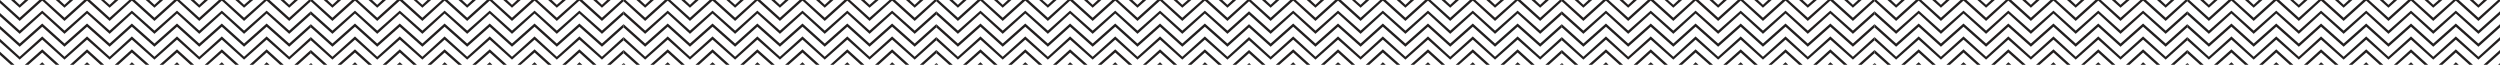 <?xml version="1.0" encoding="utf-8"?>
<!-- Generator: Adobe Illustrator 19.2.0, SVG Export Plug-In . SVG Version: 6.00 Build 0)  -->
<svg version="1.1" id="Capa_1" xmlns="http://www.w3.org/2000/svg" xmlns:xlink="http://www.w3.org/1999/xlink" x="0px" y="0px"
	 viewBox="0 0 775.4 20.1" style="enable-background:new 0 0 775.4 20.1;" xml:space="preserve">
<style type="text/css">
	.st0{fill:#221F1F;}
</style>
<g>
	<g>
		<g>
			<polygon class="st0" points="0,20.1 -0.6,19.5 -0.6,20.1 			"/>
			<polygon class="st0" points="12.2,20.1 13.9,20.1 13.1,19.3 			"/>
			<polygon class="st0" points="81.9,20.1 83.6,20.1 82.7,19.3 			"/>
			<polygon class="st0" points="96.4,20.1 96.4,19.6 95.8,20.1 			"/>
			<polygon class="st0" points="26.1,20.1 27.9,20.1 27,19.3 			"/>
			<polygon class="st0" points="67.9,20.1 69.6,20.1 68.8,19.3 			"/>
			<polygon class="st0" points="40.1,20.1 41.8,20.1 40.9,19.3 			"/>
			<polygon class="st0" points="54,20.1 55.7,20.1 54.9,19.3 			"/>
			<polygon class="st0" points="82.7,16.3 86.9,20.1 88,20.1 82.7,15.3 77.4,20.1 78.5,20.1 			"/>
			<polygon class="st0" points="4.5,20.1 -0.6,15.5 -0.6,16.5 3.4,20.1 			"/>
			<polygon class="st0" points="92.4,20.1 96.4,16.5 96.4,15.5 91.3,20.1 			"/>
			<polygon class="st0" points="54.9,16.3 59.1,20.1 60.2,20.1 54.9,15.3 49.5,20.1 50.6,20.1 			"/>
			<polygon class="st0" points="40.9,16.3 45.2,20.1 46.3,20.1 40.9,15.3 35.6,20.1 36.7,20.1 			"/>
			<polygon class="st0" points="13.1,16.3 17.3,20.1 18.4,20.1 13.1,15.3 7.7,20.1 8.8,20.1 			"/>
			<polygon class="st0" points="27,16.3 31.2,20.1 32.3,20.1 27,15.3 21.7,20.1 22.8,20.1 			"/>
			<polygon class="st0" points="68.8,16.3 73,20.1 74.1,20.1 68.8,15.3 63.5,20.1 64.5,20.1 			"/>
			<polygon class="st0" points="13.1,12.3 20,18.5 27,12.3 34,18.5 40.9,12.3 47.9,18.5 54.9,12.3 61.8,18.5 68.8,12.3 75.7,18.5 
				82.7,12.3 89.7,18.5 96.4,12.5 96.4,11.5 89.7,17.6 82.7,11.3 75.7,17.6 68.8,11.3 61.8,17.6 54.9,11.3 47.9,17.6 40.9,11.3 
				34,17.6 27,11.3 20,17.6 13.1,11.3 6.1,17.6 -0.6,11.5 -0.6,12.5 6.1,18.5 			"/>
			<polygon class="st0" points="13.1,8.3 20,14.5 27,8.3 34,14.5 40.9,8.3 47.9,14.5 54.9,8.3 61.8,14.5 68.8,8.3 75.7,14.5 
				82.7,8.3 89.7,14.5 96.4,8.5 96.4,7.5 89.7,13.5 82.7,7.3 75.7,13.5 68.8,7.3 61.8,13.5 54.9,7.3 47.9,13.5 40.9,7.3 34,13.5 
				27,7.3 20,13.5 13.1,7.3 6.1,13.5 -0.6,7.5 -0.6,8.5 6.1,14.5 			"/>
			<polygon class="st0" points="13.1,4.2 20,10.5 27,4.2 34,10.5 40.9,4.2 47.9,10.5 54.9,4.2 61.8,10.5 68.8,4.2 75.7,10.5 
				82.7,4.2 89.7,10.5 96.4,4.5 96.4,3.5 89.7,9.5 82.7,3.3 75.7,9.5 68.8,3.3 61.8,9.5 54.9,3.3 47.9,9.5 40.9,3.3 34,9.5 27,3.3 
				20,9.5 13.1,3.3 6.1,9.5 -0.6,3.5 -0.6,4.5 6.1,10.5 			"/>
			<polygon class="st0" points="13.1,0.2 20,6.5 27,0.2 34,6.5 40.9,0.2 47.9,6.5 54.9,0.2 61.8,6.5 68.8,0.2 75.7,6.5 82.7,0.2 
				89.7,6.5 96.4,0.4 96.4,0 95.8,0 89.7,5.5 83.6,0 81.9,0 75.7,5.5 69.6,0 67.9,0 61.8,5.5 55.7,0 54,0 47.9,5.5 41.8,0 40.1,0 
				34,5.5 27.9,0 26.1,0 20,5.5 13.9,0 12.2,0 6.1,5.5 0,0 -0.6,0 -0.6,0.4 6.1,6.5 			"/>
			<polygon class="st0" points="20,2.4 22.7,0 21.6,0 20,1.5 18.4,0 17.3,0 			"/>
			<polygon class="st0" points="89.7,2.4 92.4,0 91.3,0 89.7,1.5 88.1,0 87,0 			"/>
			<polygon class="st0" points="75.7,2.4 78.5,0 77.4,0 75.7,1.5 74.1,0 73,0 			"/>
			<polygon class="st0" points="8.8,0 7.7,0 6.1,1.5 4.5,0 3.4,0 6.1,2.4 			"/>
			<polygon class="st0" points="47.9,2.4 50.6,0 49.5,0 47.9,1.5 46.3,0 45.2,0 			"/>
			<polygon class="st0" points="61.8,2.4 64.5,0 63.4,0 61.8,1.5 60.2,0 59.1,0 			"/>
			<polygon class="st0" points="34,2.4 36.7,0 35.6,0 34,1.5 32.3,0 31.3,0 			"/>
		</g>
	</g>
	<g>
		<g>
			<polygon class="st0" points="97,20.1 96.4,19.5 96.4,20.1 			"/>
			<polygon class="st0" points="109.2,20.1 110.9,20.1 110.1,19.3 			"/>
			<polygon class="st0" points="178.9,20.1 180.6,20.1 179.7,19.3 			"/>
			<polygon class="st0" points="193.4,20.1 193.4,19.6 192.8,20.1 			"/>
			<polygon class="st0" points="123.1,20.1 124.9,20.1 124,19.3 			"/>
			<polygon class="st0" points="164.9,20.1 166.6,20.1 165.8,19.3 			"/>
			<polygon class="st0" points="137.1,20.1 138.8,20.1 137.9,19.3 			"/>
			<polygon class="st0" points="151,20.1 152.7,20.1 151.9,19.3 			"/>
			<polygon class="st0" points="179.7,16.3 183.9,20.1 185,20.1 179.7,15.3 174.4,20.1 175.5,20.1 			"/>
			<polygon class="st0" points="101.5,20.1 96.4,15.5 96.4,16.5 100.4,20.1 			"/>
			<polygon class="st0" points="189.4,20.1 193.4,16.5 193.4,15.5 188.3,20.1 			"/>
			<polygon class="st0" points="151.9,16.3 156.1,20.1 157.2,20.1 151.9,15.3 146.5,20.1 147.6,20.1 			"/>
			<polygon class="st0" points="137.9,16.3 142.2,20.1 143.3,20.1 137.9,15.3 132.6,20.1 133.7,20.1 			"/>
			<polygon class="st0" points="110.1,16.3 114.3,20.1 115.4,20.1 110.1,15.3 104.7,20.1 105.8,20.1 			"/>
			<polygon class="st0" points="124,16.3 128.2,20.1 129.3,20.1 124,15.3 118.7,20.1 119.8,20.1 			"/>
			<polygon class="st0" points="165.8,16.3 170,20.1 171.1,20.1 165.8,15.3 160.5,20.1 161.5,20.1 			"/>
			<polygon class="st0" points="110.1,12.3 117,18.5 124,12.3 131,18.5 137.9,12.3 144.9,18.5 151.9,12.3 158.8,18.5 165.8,12.3 
				172.7,18.5 179.7,12.3 186.7,18.5 193.4,12.5 193.4,11.5 186.7,17.6 179.7,11.3 172.7,17.6 165.8,11.3 158.8,17.6 151.9,11.3 
				144.9,17.6 137.9,11.3 131,17.6 124,11.3 117,17.6 110.1,11.3 103.1,17.6 96.4,11.5 96.4,12.5 103.1,18.5 			"/>
			<polygon class="st0" points="110.1,8.3 117,14.5 124,8.3 131,14.5 137.9,8.3 144.9,14.5 151.9,8.3 158.8,14.5 165.8,8.3 
				172.7,14.5 179.7,8.3 186.7,14.5 193.4,8.5 193.4,7.5 186.7,13.5 179.7,7.3 172.7,13.5 165.8,7.3 158.8,13.5 151.9,7.3 
				144.9,13.5 137.9,7.3 131,13.5 124,7.3 117,13.5 110.1,7.3 103.1,13.5 96.4,7.5 96.4,8.5 103.1,14.5 			"/>
			<polygon class="st0" points="110.1,4.2 117,10.5 124,4.2 131,10.5 137.9,4.2 144.9,10.5 151.9,4.2 158.8,10.5 165.8,4.2 
				172.7,10.5 179.7,4.2 186.7,10.5 193.4,4.5 193.4,3.5 186.7,9.5 179.7,3.3 172.7,9.5 165.8,3.3 158.8,9.5 151.9,3.3 144.9,9.5 
				137.9,3.3 131,9.5 124,3.3 117,9.5 110.1,3.3 103.1,9.5 96.4,3.5 96.4,4.5 103.1,10.5 			"/>
			<polygon class="st0" points="110.1,0.2 117,6.5 124,0.2 131,6.5 137.9,0.2 144.9,6.5 151.9,0.2 158.8,6.5 165.8,0.2 172.7,6.5 
				179.7,0.2 186.7,6.5 193.4,0.4 193.4,0 192.8,0 186.7,5.5 180.6,0 178.9,0 172.7,5.5 166.6,0 164.9,0 158.8,5.5 152.7,0 151,0 
				144.9,5.5 138.8,0 137.1,0 131,5.5 124.9,0 123.1,0 117,5.5 110.9,0 109.2,0 103.1,5.5 97,0 96.4,0 96.4,0.4 103.1,6.5 			"/>
			<polygon class="st0" points="117,2.4 119.7,0 118.6,0 117,1.5 115.4,0 114.3,0 			"/>
			<polygon class="st0" points="186.7,2.4 189.4,0 188.3,0 186.7,1.5 185.1,0 184,0 			"/>
			<polygon class="st0" points="172.7,2.4 175.5,0 174.4,0 172.7,1.5 171.1,0 170,0 			"/>
			<polygon class="st0" points="105.8,0 104.7,0 103.1,1.5 101.5,0 100.4,0 103.1,2.4 			"/>
			<polygon class="st0" points="144.9,2.4 147.6,0 146.5,0 144.9,1.5 143.3,0 142.2,0 			"/>
			<polygon class="st0" points="158.8,2.4 161.5,0 160.4,0 158.8,1.5 157.2,0 156.1,0 			"/>
			<polygon class="st0" points="131,2.4 133.7,0 132.6,0 131,1.5 129.3,0 128.3,0 			"/>
		</g>
	</g>
	<g>
		<g>
			<polygon class="st0" points="194,20.1 193.4,19.5 193.4,20.1 			"/>
			<polygon class="st0" points="206.2,20.1 207.9,20.1 207.1,19.3 			"/>
			<polygon class="st0" points="275.9,20.1 277.6,20.1 276.7,19.3 			"/>
			<polygon class="st0" points="290.4,20.1 290.4,19.6 289.8,20.1 			"/>
			<polygon class="st0" points="220.1,20.1 221.9,20.1 221,19.3 			"/>
			<polygon class="st0" points="261.9,20.1 263.6,20.1 262.8,19.3 			"/>
			<polygon class="st0" points="234.1,20.1 235.8,20.1 234.9,19.3 			"/>
			<polygon class="st0" points="248,20.1 249.7,20.1 248.9,19.3 			"/>
			<polygon class="st0" points="276.7,16.3 280.9,20.1 282,20.1 276.7,15.3 271.4,20.1 272.5,20.1 			"/>
			<polygon class="st0" points="198.5,20.1 193.4,15.5 193.4,16.5 197.4,20.1 			"/>
			<polygon class="st0" points="286.4,20.1 290.4,16.5 290.4,15.5 285.3,20.1 			"/>
			<polygon class="st0" points="248.9,16.3 253.1,20.1 254.2,20.1 248.9,15.3 243.5,20.1 244.6,20.1 			"/>
			<polygon class="st0" points="234.9,16.3 239.2,20.1 240.3,20.1 234.9,15.3 229.6,20.1 230.7,20.1 			"/>
			<polygon class="st0" points="207.1,16.3 211.3,20.1 212.4,20.1 207.1,15.3 201.7,20.1 202.8,20.1 			"/>
			<polygon class="st0" points="221,16.3 225.2,20.1 226.3,20.1 221,15.3 215.7,20.1 216.8,20.1 			"/>
			<polygon class="st0" points="262.8,16.3 267,20.1 268.1,20.1 262.8,15.3 257.5,20.1 258.5,20.1 			"/>
			<polygon class="st0" points="207.1,12.3 214,18.5 221,12.3 228,18.5 234.9,12.3 241.9,18.5 248.9,12.3 255.8,18.5 262.8,12.3 
				269.7,18.5 276.7,12.3 283.7,18.5 290.4,12.5 290.4,11.5 283.7,17.6 276.7,11.3 269.7,17.6 262.8,11.3 255.8,17.6 248.9,11.3 
				241.9,17.6 234.9,11.3 228,17.6 221,11.3 214,17.6 207.1,11.3 200.1,17.6 193.4,11.5 193.4,12.5 200.1,18.5 			"/>
			<polygon class="st0" points="207.1,8.3 214,14.5 221,8.3 228,14.5 234.9,8.3 241.9,14.5 248.9,8.3 255.8,14.5 262.8,8.3 
				269.7,14.5 276.7,8.3 283.7,14.5 290.4,8.5 290.4,7.5 283.7,13.5 276.7,7.3 269.7,13.5 262.8,7.3 255.8,13.5 248.9,7.3 
				241.9,13.5 234.9,7.3 228,13.5 221,7.3 214,13.5 207.1,7.3 200.1,13.5 193.4,7.5 193.4,8.5 200.1,14.5 			"/>
			<polygon class="st0" points="207.1,4.2 214,10.5 221,4.2 228,10.5 234.9,4.2 241.9,10.5 248.9,4.2 255.8,10.5 262.8,4.2 
				269.7,10.5 276.7,4.2 283.7,10.5 290.4,4.5 290.4,3.5 283.7,9.5 276.7,3.3 269.7,9.5 262.8,3.3 255.8,9.5 248.9,3.3 241.9,9.5 
				234.9,3.3 228,9.5 221,3.3 214,9.5 207.1,3.3 200.1,9.5 193.4,3.5 193.4,4.5 200.1,10.5 			"/>
			<polygon class="st0" points="207.1,0.2 214,6.5 221,0.2 228,6.5 234.9,0.2 241.9,6.5 248.9,0.2 255.8,6.5 262.8,0.2 269.7,6.5 
				276.7,0.2 283.7,6.5 290.4,0.4 290.4,0 289.8,0 283.7,5.5 277.6,0 275.9,0 269.7,5.5 263.6,0 261.9,0 255.8,5.5 249.7,0 248,0 
				241.9,5.5 235.8,0 234.1,0 228,5.5 221.9,0 220.1,0 214,5.5 207.9,0 206.2,0 200.1,5.5 194,0 193.4,0 193.4,0.4 200.1,6.5 			"/>
			<polygon class="st0" points="214,2.4 216.7,0 215.6,0 214,1.5 212.4,0 211.3,0 			"/>
			<polygon class="st0" points="283.7,2.4 286.4,0 285.3,0 283.7,1.5 282.1,0 281,0 			"/>
			<polygon class="st0" points="269.7,2.4 272.5,0 271.4,0 269.7,1.5 268.1,0 267,0 			"/>
			<polygon class="st0" points="202.8,0 201.7,0 200.1,1.5 198.5,0 197.4,0 200.1,2.4 			"/>
			<polygon class="st0" points="241.9,2.4 244.6,0 243.5,0 241.9,1.5 240.3,0 239.2,0 			"/>
			<polygon class="st0" points="255.8,2.4 258.5,0 257.4,0 255.8,1.5 254.2,0 253.1,0 			"/>
			<polygon class="st0" points="228,2.4 230.7,0 229.6,0 228,1.5 226.3,0 225.3,0 			"/>
		</g>
	</g>
	<g>
		<g>
			<polygon class="st0" points="291,20.1 290.4,19.5 290.4,20.1 			"/>
			<polygon class="st0" points="303.2,20.1 304.9,20.1 304.1,19.3 			"/>
			<polygon class="st0" points="372.9,20.1 374.6,20.1 373.7,19.3 			"/>
			<polygon class="st0" points="387.4,20.1 387.4,19.6 386.8,20.1 			"/>
			<polygon class="st0" points="317.1,20.1 318.9,20.1 318,19.3 			"/>
			<polygon class="st0" points="358.9,20.1 360.6,20.1 359.8,19.3 			"/>
			<polygon class="st0" points="331.1,20.1 332.8,20.1 331.9,19.3 			"/>
			<polygon class="st0" points="345,20.1 346.7,20.1 345.9,19.3 			"/>
			<polygon class="st0" points="373.7,16.3 377.9,20.1 379,20.1 373.7,15.3 368.4,20.1 369.5,20.1 			"/>
			<polygon class="st0" points="295.5,20.1 290.4,15.5 290.4,16.5 294.4,20.1 			"/>
			<polygon class="st0" points="383.4,20.1 387.4,16.5 387.4,15.5 382.3,20.1 			"/>
			<polygon class="st0" points="345.9,16.3 350.1,20.1 351.2,20.1 345.9,15.3 340.5,20.1 341.6,20.1 			"/>
			<polygon class="st0" points="331.9,16.3 336.2,20.1 337.3,20.1 331.9,15.3 326.6,20.1 327.7,20.1 			"/>
			<polygon class="st0" points="304.1,16.3 308.3,20.1 309.4,20.1 304.1,15.3 298.7,20.1 299.8,20.1 			"/>
			<polygon class="st0" points="318,16.3 322.2,20.1 323.3,20.1 318,15.3 312.7,20.1 313.8,20.1 			"/>
			<polygon class="st0" points="359.8,16.3 364,20.1 365.1,20.1 359.8,15.3 354.5,20.1 355.5,20.1 			"/>
			<polygon class="st0" points="304.1,12.3 311,18.5 318,12.3 325,18.5 331.9,12.3 338.9,18.5 345.9,12.3 352.8,18.5 359.8,12.3 
				366.7,18.5 373.7,12.3 380.7,18.5 387.4,12.5 387.4,11.5 380.7,17.6 373.7,11.3 366.7,17.6 359.8,11.3 352.8,17.6 345.9,11.3 
				338.9,17.6 331.9,11.3 325,17.6 318,11.3 311,17.6 304.1,11.3 297.1,17.6 290.4,11.5 290.4,12.5 297.1,18.5 			"/>
			<polygon class="st0" points="304.1,8.3 311,14.5 318,8.3 325,14.5 331.9,8.3 338.9,14.5 345.9,8.3 352.8,14.5 359.8,8.3 
				366.7,14.5 373.7,8.3 380.7,14.5 387.4,8.5 387.4,7.5 380.7,13.5 373.7,7.3 366.7,13.5 359.8,7.3 352.8,13.5 345.9,7.3 
				338.9,13.5 331.9,7.3 325,13.5 318,7.3 311,13.5 304.1,7.3 297.1,13.5 290.4,7.5 290.4,8.5 297.1,14.5 			"/>
			<polygon class="st0" points="304.1,4.2 311,10.5 318,4.2 325,10.5 331.9,4.2 338.9,10.5 345.9,4.2 352.8,10.5 359.8,4.2 
				366.7,10.5 373.7,4.2 380.7,10.5 387.4,4.5 387.4,3.5 380.7,9.5 373.7,3.3 366.7,9.5 359.8,3.3 352.8,9.5 345.9,3.3 338.9,9.5 
				331.9,3.3 325,9.5 318,3.3 311,9.5 304.1,3.3 297.1,9.5 290.4,3.5 290.4,4.5 297.1,10.5 			"/>
			<polygon class="st0" points="304.1,0.2 311,6.5 318,0.2 325,6.5 331.9,0.2 338.9,6.5 345.9,0.2 352.8,6.5 359.8,0.2 366.7,6.5 
				373.7,0.2 380.7,6.5 387.4,0.4 387.4,0 386.8,0 380.7,5.5 374.6,0 372.9,0 366.7,5.5 360.6,0 358.9,0 352.8,5.5 346.7,0 345,0 
				338.9,5.5 332.8,0 331.1,0 325,5.5 318.9,0 317.1,0 311,5.5 304.9,0 303.2,0 297.1,5.5 291,0 290.4,0 290.4,0.4 297.1,6.5 			"/>
			<polygon class="st0" points="311,2.4 313.7,0 312.6,0 311,1.5 309.4,0 308.3,0 			"/>
			<polygon class="st0" points="380.7,2.4 383.4,0 382.3,0 380.7,1.5 379.1,0 378,0 			"/>
			<polygon class="st0" points="366.7,2.4 369.5,0 368.4,0 366.7,1.5 365.1,0 364,0 			"/>
			<polygon class="st0" points="299.8,0 298.7,0 297.1,1.5 295.5,0 294.4,0 297.1,2.4 			"/>
			<polygon class="st0" points="338.9,2.4 341.6,0 340.5,0 338.9,1.5 337.3,0 336.2,0 			"/>
			<polygon class="st0" points="352.8,2.4 355.5,0 354.4,0 352.8,1.5 351.2,0 350.1,0 			"/>
			<polygon class="st0" points="325,2.4 327.7,0 326.6,0 325,1.5 323.3,0 322.3,0 			"/>
		</g>
	</g>
	<g>
		<g>
			<polygon class="st0" points="388,20.1 387.4,19.5 387.4,20.1 			"/>
			<polygon class="st0" points="400.2,20.1 401.9,20.1 401.1,19.3 			"/>
			<polygon class="st0" points="469.9,20.1 471.6,20.1 470.7,19.3 			"/>
			<polygon class="st0" points="484.4,20.1 484.4,19.6 483.8,20.1 			"/>
			<polygon class="st0" points="414.1,20.1 415.9,20.1 415,19.3 			"/>
			<polygon class="st0" points="455.9,20.1 457.6,20.1 456.8,19.3 			"/>
			<polygon class="st0" points="428.1,20.1 429.8,20.1 428.9,19.3 			"/>
			<polygon class="st0" points="442,20.1 443.7,20.1 442.9,19.3 			"/>
			<polygon class="st0" points="470.7,16.3 474.9,20.1 476,20.1 470.7,15.3 465.4,20.1 466.5,20.1 			"/>
			<polygon class="st0" points="392.5,20.1 387.4,15.5 387.4,16.5 391.4,20.1 			"/>
			<polygon class="st0" points="480.4,20.1 484.4,16.5 484.4,15.5 479.3,20.1 			"/>
			<polygon class="st0" points="442.9,16.3 447.1,20.1 448.2,20.1 442.9,15.3 437.5,20.1 438.6,20.1 			"/>
			<polygon class="st0" points="428.9,16.3 433.2,20.1 434.3,20.1 428.9,15.3 423.6,20.1 424.7,20.1 			"/>
			<polygon class="st0" points="401.1,16.3 405.3,20.1 406.4,20.1 401.1,15.3 395.7,20.1 396.8,20.1 			"/>
			<polygon class="st0" points="415,16.3 419.2,20.1 420.3,20.1 415,15.3 409.7,20.1 410.8,20.1 			"/>
			<polygon class="st0" points="456.8,16.3 461,20.1 462.1,20.1 456.8,15.3 451.5,20.1 452.5,20.1 			"/>
			<polygon class="st0" points="401.1,12.3 408,18.5 415,12.3 422,18.5 428.9,12.3 435.9,18.5 442.9,12.3 449.8,18.5 456.8,12.3 
				463.7,18.5 470.7,12.3 477.7,18.5 484.4,12.5 484.4,11.5 477.7,17.6 470.7,11.3 463.7,17.6 456.8,11.3 449.8,17.6 442.9,11.3 
				435.9,17.6 428.9,11.3 422,17.6 415,11.3 408,17.6 401.1,11.3 394.1,17.6 387.4,11.5 387.4,12.5 394.1,18.5 			"/>
			<polygon class="st0" points="401.1,8.3 408,14.5 415,8.3 422,14.5 428.9,8.3 435.9,14.5 442.9,8.3 449.8,14.5 456.8,8.3 
				463.7,14.5 470.7,8.3 477.7,14.5 484.4,8.5 484.4,7.5 477.7,13.5 470.7,7.3 463.7,13.5 456.8,7.3 449.8,13.5 442.9,7.3 
				435.9,13.5 428.9,7.3 422,13.5 415,7.3 408,13.5 401.1,7.3 394.1,13.5 387.4,7.5 387.4,8.5 394.1,14.5 			"/>
			<polygon class="st0" points="401.1,4.2 408,10.5 415,4.2 422,10.5 428.9,4.2 435.9,10.5 442.9,4.2 449.8,10.5 456.8,4.2 
				463.7,10.5 470.7,4.2 477.7,10.5 484.4,4.5 484.4,3.5 477.7,9.5 470.7,3.3 463.7,9.5 456.8,3.3 449.8,9.5 442.9,3.3 435.9,9.5 
				428.9,3.3 422,9.5 415,3.3 408,9.5 401.1,3.3 394.1,9.5 387.4,3.5 387.4,4.5 394.1,10.5 			"/>
			<polygon class="st0" points="401.1,0.2 408,6.5 415,0.2 422,6.5 428.9,0.2 435.9,6.5 442.9,0.2 449.8,6.5 456.8,0.2 463.7,6.5 
				470.7,0.2 477.7,6.5 484.4,0.4 484.4,0 483.8,0 477.7,5.5 471.6,0 469.9,0 463.7,5.5 457.6,0 455.9,0 449.8,5.5 443.7,0 442,0 
				435.9,5.5 429.8,0 428.1,0 422,5.5 415.9,0 414.1,0 408,5.5 401.9,0 400.2,0 394.1,5.5 388,0 387.4,0 387.4,0.4 394.1,6.5 			"/>
			<polygon class="st0" points="408,2.4 410.7,0 409.6,0 408,1.5 406.4,0 405.3,0 			"/>
			<polygon class="st0" points="477.7,2.4 480.4,0 479.3,0 477.7,1.5 476.1,0 475,0 			"/>
			<polygon class="st0" points="463.7,2.4 466.5,0 465.4,0 463.7,1.5 462.1,0 461,0 			"/>
			<polygon class="st0" points="396.8,0 395.7,0 394.1,1.5 392.5,0 391.4,0 394.1,2.4 			"/>
			<polygon class="st0" points="435.9,2.4 438.6,0 437.5,0 435.9,1.5 434.3,0 433.2,0 			"/>
			<polygon class="st0" points="449.8,2.4 452.5,0 451.4,0 449.8,1.5 448.2,0 447.1,0 			"/>
			<polygon class="st0" points="422,2.4 424.7,0 423.6,0 422,1.5 420.3,0 419.3,0 			"/>
		</g>
	</g>
	<g>
		<g>
			<polygon class="st0" points="485,20.1 484.4,19.5 484.4,20.1 			"/>
			<polygon class="st0" points="497.2,20.1 498.9,20.1 498.1,19.3 			"/>
			<polygon class="st0" points="566.9,20.1 568.6,20.1 567.7,19.3 			"/>
			<polygon class="st0" points="581.4,20.1 581.4,19.6 580.8,20.1 			"/>
			<polygon class="st0" points="511.1,20.1 512.9,20.1 512,19.3 			"/>
			<polygon class="st0" points="552.9,20.1 554.6,20.1 553.8,19.3 			"/>
			<polygon class="st0" points="525.1,20.1 526.8,20.1 525.9,19.3 			"/>
			<polygon class="st0" points="539,20.1 540.7,20.1 539.9,19.3 			"/>
			<polygon class="st0" points="567.7,16.3 571.9,20.1 573,20.1 567.7,15.3 562.4,20.1 563.5,20.1 			"/>
			<polygon class="st0" points="489.5,20.1 484.4,15.5 484.4,16.5 488.4,20.1 			"/>
			<polygon class="st0" points="577.4,20.1 581.4,16.5 581.4,15.5 576.3,20.1 			"/>
			<polygon class="st0" points="539.9,16.3 544.1,20.1 545.2,20.1 539.9,15.3 534.5,20.1 535.6,20.1 			"/>
			<polygon class="st0" points="525.9,16.3 530.2,20.1 531.3,20.1 525.9,15.3 520.6,20.1 521.7,20.1 			"/>
			<polygon class="st0" points="498.1,16.3 502.3,20.1 503.4,20.1 498.1,15.3 492.7,20.1 493.8,20.1 			"/>
			<polygon class="st0" points="512,16.3 516.2,20.1 517.3,20.1 512,15.3 506.7,20.1 507.8,20.1 			"/>
			<polygon class="st0" points="553.8,16.3 558,20.1 559.1,20.1 553.8,15.3 548.5,20.1 549.5,20.1 			"/>
			<polygon class="st0" points="498.1,12.3 505,18.5 512,12.3 519,18.5 525.9,12.3 532.9,18.5 539.9,12.3 546.8,18.5 553.8,12.3 
				560.7,18.5 567.7,12.3 574.7,18.5 581.4,12.5 581.4,11.5 574.7,17.6 567.7,11.3 560.7,17.6 553.8,11.3 546.8,17.6 539.9,11.3 
				532.9,17.6 525.9,11.3 519,17.6 512,11.3 505,17.6 498.1,11.3 491.1,17.6 484.4,11.5 484.4,12.5 491.1,18.5 			"/>
			<polygon class="st0" points="498.1,8.3 505,14.5 512,8.3 519,14.5 525.9,8.3 532.9,14.5 539.9,8.3 546.8,14.5 553.8,8.3 
				560.7,14.5 567.7,8.3 574.7,14.5 581.4,8.5 581.4,7.5 574.7,13.5 567.7,7.3 560.7,13.5 553.8,7.3 546.8,13.5 539.9,7.3 
				532.9,13.5 525.9,7.3 519,13.5 512,7.3 505,13.5 498.1,7.3 491.1,13.5 484.4,7.5 484.4,8.5 491.1,14.5 			"/>
			<polygon class="st0" points="498.1,4.2 505,10.5 512,4.2 519,10.5 525.9,4.2 532.9,10.5 539.9,4.2 546.8,10.5 553.8,4.2 
				560.7,10.5 567.7,4.2 574.7,10.5 581.4,4.5 581.4,3.5 574.7,9.5 567.7,3.3 560.7,9.5 553.8,3.3 546.8,9.5 539.9,3.3 532.9,9.5 
				525.9,3.3 519,9.5 512,3.3 505,9.5 498.1,3.3 491.1,9.5 484.4,3.5 484.4,4.5 491.1,10.5 			"/>
			<polygon class="st0" points="498.1,0.2 505,6.5 512,0.2 519,6.5 525.9,0.2 532.9,6.5 539.9,0.2 546.8,6.5 553.8,0.2 560.7,6.5 
				567.7,0.2 574.7,6.5 581.4,0.4 581.4,0 580.8,0 574.7,5.5 568.6,0 566.9,0 560.7,5.5 554.6,0 552.9,0 546.8,5.5 540.7,0 539,0 
				532.9,5.5 526.8,0 525.1,0 519,5.5 512.9,0 511.1,0 505,5.5 498.9,0 497.2,0 491.1,5.5 485,0 484.4,0 484.4,0.4 491.1,6.5 			"/>
			<polygon class="st0" points="505,2.4 507.7,0 506.6,0 505,1.5 503.4,0 502.3,0 			"/>
			<polygon class="st0" points="574.7,2.4 577.4,0 576.3,0 574.7,1.5 573.1,0 572,0 			"/>
			<polygon class="st0" points="560.7,2.4 563.5,0 562.4,0 560.7,1.5 559.1,0 558,0 			"/>
			<polygon class="st0" points="493.8,0 492.7,0 491.1,1.5 489.5,0 488.4,0 491.1,2.4 			"/>
			<polygon class="st0" points="532.9,2.4 535.6,0 534.5,0 532.9,1.5 531.3,0 530.2,0 			"/>
			<polygon class="st0" points="546.8,2.4 549.5,0 548.4,0 546.8,1.5 545.2,0 544.1,0 			"/>
			<polygon class="st0" points="519,2.4 521.7,0 520.6,0 519,1.5 517.3,0 516.3,0 			"/>
		</g>
	</g>
	<g>
		<g>
			<polygon class="st0" points="582,20.1 581.4,19.5 581.4,20.1 			"/>
			<polygon class="st0" points="594.2,20.1 595.9,20.1 595.1,19.3 			"/>
			<polygon class="st0" points="663.9,20.1 665.6,20.1 664.7,19.3 			"/>
			<polygon class="st0" points="678.4,20.1 678.4,19.6 677.8,20.1 			"/>
			<polygon class="st0" points="608.1,20.1 609.9,20.1 609,19.3 			"/>
			<polygon class="st0" points="649.9,20.1 651.6,20.1 650.8,19.3 			"/>
			<polygon class="st0" points="622.1,20.1 623.8,20.1 622.9,19.3 			"/>
			<polygon class="st0" points="636,20.1 637.7,20.1 636.9,19.3 			"/>
			<polygon class="st0" points="664.7,16.3 668.9,20.1 670,20.1 664.7,15.3 659.4,20.1 660.5,20.1 			"/>
			<polygon class="st0" points="586.5,20.1 581.4,15.5 581.4,16.5 585.4,20.1 			"/>
			<polygon class="st0" points="674.4,20.1 678.4,16.5 678.4,15.5 673.3,20.1 			"/>
			<polygon class="st0" points="636.9,16.3 641.1,20.1 642.2,20.1 636.9,15.3 631.5,20.1 632.6,20.1 			"/>
			<polygon class="st0" points="622.9,16.3 627.2,20.1 628.3,20.1 622.9,15.3 617.6,20.1 618.7,20.1 			"/>
			<polygon class="st0" points="595.1,16.3 599.3,20.1 600.4,20.1 595.1,15.3 589.7,20.1 590.8,20.1 			"/>
			<polygon class="st0" points="609,16.3 613.2,20.1 614.3,20.1 609,15.3 603.7,20.1 604.8,20.1 			"/>
			<polygon class="st0" points="650.8,16.3 655,20.1 656.1,20.1 650.8,15.3 645.5,20.1 646.5,20.1 			"/>
			<polygon class="st0" points="595.1,12.3 602,18.5 609,12.3 616,18.5 622.9,12.3 629.9,18.5 636.9,12.3 643.8,18.5 650.8,12.3 
				657.7,18.5 664.7,12.3 671.7,18.5 678.4,12.5 678.4,11.5 671.7,17.6 664.7,11.3 657.7,17.6 650.8,11.3 643.8,17.6 636.9,11.3 
				629.9,17.6 622.9,11.3 616,17.6 609,11.3 602,17.6 595.1,11.3 588.1,17.6 581.4,11.5 581.4,12.5 588.1,18.5 			"/>
			<polygon class="st0" points="595.1,8.3 602,14.5 609,8.3 616,14.5 622.9,8.3 629.9,14.5 636.9,8.3 643.8,14.5 650.8,8.3 
				657.7,14.5 664.7,8.3 671.7,14.5 678.4,8.5 678.4,7.5 671.7,13.5 664.7,7.3 657.7,13.5 650.8,7.3 643.8,13.5 636.9,7.3 
				629.9,13.5 622.9,7.3 616,13.5 609,7.3 602,13.5 595.1,7.3 588.1,13.5 581.4,7.5 581.4,8.5 588.1,14.5 			"/>
			<polygon class="st0" points="595.1,4.2 602,10.5 609,4.2 616,10.5 622.9,4.2 629.9,10.5 636.9,4.2 643.8,10.5 650.8,4.2 
				657.7,10.5 664.7,4.2 671.7,10.5 678.4,4.5 678.4,3.5 671.7,9.5 664.7,3.3 657.7,9.5 650.8,3.3 643.8,9.5 636.9,3.3 629.9,9.5 
				622.9,3.3 616,9.5 609,3.3 602,9.5 595.1,3.3 588.1,9.5 581.4,3.5 581.4,4.5 588.1,10.5 			"/>
			<polygon class="st0" points="595.1,0.2 602,6.5 609,0.2 616,6.5 622.9,0.2 629.9,6.5 636.9,0.2 643.8,6.5 650.8,0.2 657.7,6.5 
				664.7,0.2 671.7,6.5 678.4,0.4 678.4,0 677.8,0 671.7,5.5 665.6,0 663.9,0 657.7,5.5 651.6,0 649.9,0 643.8,5.5 637.7,0 636,0 
				629.9,5.5 623.8,0 622.1,0 616,5.5 609.9,0 608.1,0 602,5.5 595.9,0 594.2,0 588.1,5.5 582,0 581.4,0 581.4,0.4 588.1,6.5 			"/>
			<polygon class="st0" points="602,2.4 604.7,0 603.6,0 602,1.5 600.4,0 599.3,0 			"/>
			<polygon class="st0" points="671.7,2.4 674.4,0 673.3,0 671.7,1.5 670.1,0 669,0 			"/>
			<polygon class="st0" points="657.7,2.4 660.5,0 659.4,0 657.7,1.5 656.1,0 655,0 			"/>
			<polygon class="st0" points="590.8,0 589.7,0 588.1,1.5 586.5,0 585.4,0 588.1,2.4 			"/>
			<polygon class="st0" points="629.9,2.4 632.6,0 631.5,0 629.9,1.5 628.3,0 627.2,0 			"/>
			<polygon class="st0" points="643.8,2.4 646.5,0 645.4,0 643.8,1.5 642.2,0 641.1,0 			"/>
			<polygon class="st0" points="616,2.4 618.7,0 617.6,0 616,1.5 614.3,0 613.3,0 			"/>
		</g>
	</g>
	<g>
		<g>
			<polygon class="st0" points="679,20.1 678.4,19.5 678.4,20.1 			"/>
			<polygon class="st0" points="691.2,20.1 692.9,20.1 692.1,19.3 			"/>
			<polygon class="st0" points="760.9,20.1 762.6,20.1 761.7,19.3 			"/>
			<polygon class="st0" points="775.4,20.1 775.4,19.6 774.8,20.1 			"/>
			<polygon class="st0" points="705.1,20.1 706.9,20.1 706,19.3 			"/>
			<polygon class="st0" points="746.9,20.1 748.6,20.1 747.8,19.3 			"/>
			<polygon class="st0" points="719.1,20.1 720.8,20.1 719.9,19.3 			"/>
			<polygon class="st0" points="733,20.1 734.7,20.1 733.9,19.3 			"/>
			<polygon class="st0" points="761.7,16.3 765.9,20.1 767,20.1 761.7,15.3 756.4,20.1 757.5,20.1 			"/>
			<polygon class="st0" points="683.5,20.1 678.4,15.5 678.4,16.5 682.4,20.1 			"/>
			<polygon class="st0" points="771.4,20.1 775.4,16.5 775.4,15.5 770.3,20.1 			"/>
			<polygon class="st0" points="733.9,16.3 738.1,20.1 739.2,20.1 733.9,15.3 728.5,20.1 729.6,20.1 			"/>
			<polygon class="st0" points="719.9,16.3 724.2,20.1 725.3,20.1 719.9,15.3 714.6,20.1 715.7,20.1 			"/>
			<polygon class="st0" points="692.1,16.3 696.3,20.1 697.4,20.1 692.1,15.3 686.7,20.1 687.8,20.1 			"/>
			<polygon class="st0" points="706,16.3 710.2,20.1 711.3,20.1 706,15.3 700.7,20.1 701.8,20.1 			"/>
			<polygon class="st0" points="747.8,16.3 752,20.1 753.1,20.1 747.8,15.3 742.5,20.1 743.5,20.1 			"/>
			<polygon class="st0" points="692.1,12.3 699,18.5 706,12.3 713,18.5 719.9,12.3 726.9,18.5 733.9,12.3 740.8,18.5 747.8,12.3 
				754.7,18.5 761.7,12.3 768.7,18.5 775.4,12.5 775.4,11.5 768.7,17.6 761.7,11.3 754.7,17.6 747.8,11.3 740.8,17.6 733.9,11.3 
				726.9,17.6 719.9,11.3 713,17.6 706,11.3 699,17.6 692.1,11.3 685.1,17.6 678.4,11.5 678.4,12.5 685.1,18.5 			"/>
			<polygon class="st0" points="692.1,8.3 699,14.5 706,8.3 713,14.5 719.9,8.3 726.9,14.5 733.9,8.3 740.8,14.5 747.8,8.3 
				754.7,14.5 761.7,8.3 768.7,14.5 775.4,8.5 775.4,7.5 768.7,13.5 761.7,7.3 754.7,13.5 747.8,7.3 740.8,13.5 733.9,7.3 
				726.9,13.5 719.9,7.3 713,13.5 706,7.3 699,13.5 692.1,7.3 685.1,13.5 678.4,7.5 678.4,8.5 685.1,14.5 			"/>
			<polygon class="st0" points="692.1,4.2 699,10.5 706,4.2 713,10.5 719.9,4.2 726.9,10.5 733.9,4.2 740.8,10.5 747.8,4.2 
				754.7,10.5 761.7,4.2 768.7,10.5 775.4,4.5 775.4,3.5 768.7,9.5 761.7,3.3 754.7,9.5 747.8,3.3 740.8,9.5 733.9,3.3 726.9,9.5 
				719.9,3.3 713,9.5 706,3.3 699,9.5 692.1,3.3 685.1,9.5 678.4,3.5 678.4,4.5 685.1,10.5 			"/>
			<polygon class="st0" points="692.1,0.2 699,6.5 706,0.2 713,6.5 719.9,0.2 726.9,6.5 733.9,0.2 740.8,6.5 747.8,0.2 754.7,6.5 
				761.7,0.2 768.7,6.5 775.4,0.4 775.4,0 774.8,0 768.7,5.5 762.6,0 760.9,0 754.7,5.5 748.6,0 746.9,0 740.8,5.5 734.7,0 733,0 
				726.9,5.5 720.8,0 719.1,0 713,5.5 706.9,0 705.1,0 699,5.5 692.9,0 691.2,0 685.1,5.5 679,0 678.4,0 678.4,0.4 685.1,6.5 			"/>
			<polygon class="st0" points="699,2.4 701.7,0 700.6,0 699,1.5 697.4,0 696.3,0 			"/>
			<polygon class="st0" points="768.7,2.4 771.4,0 770.3,0 768.7,1.5 767.1,0 766,0 			"/>
			<polygon class="st0" points="754.7,2.4 757.5,0 756.4,0 754.7,1.5 753.1,0 752,0 			"/>
			<polygon class="st0" points="687.8,0 686.7,0 685.1,1.5 683.5,0 682.4,0 685.1,2.4 			"/>
			<polygon class="st0" points="726.9,2.4 729.6,0 728.5,0 726.9,1.5 725.3,0 724.2,0 			"/>
			<polygon class="st0" points="740.8,2.4 743.5,0 742.4,0 740.8,1.5 739.2,0 738.1,0 			"/>
			<polygon class="st0" points="713,2.4 715.7,0 714.6,0 713,1.5 711.3,0 710.3,0 			"/>
		</g>
	</g>
</g>
</svg>
